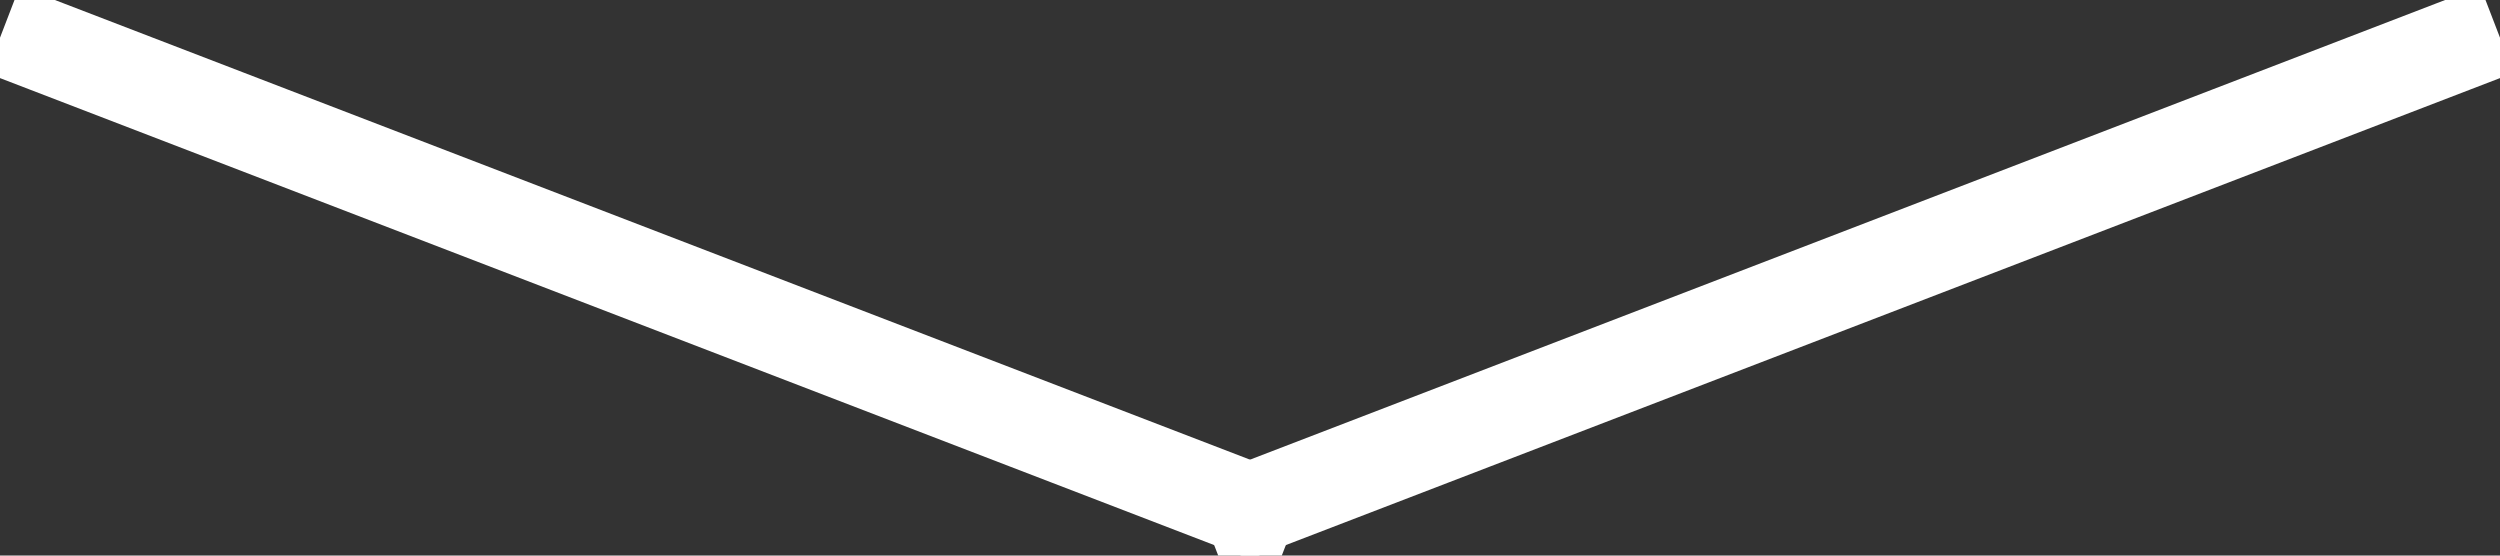<svg width="27px" height="6px" viewBox="0 0 27 6" version="1.1" xmlns="http://www.w3.org/2000/svg" xmlns:xlink="http://www.w3.org/1999/xlink">
    <rect x="0" y="0" width="27" height="6" fill="#333333" stroke="none"/>
    <g id="Page-1" stroke="none" stroke-width="1" fill="none" fill-rule="evenodd" stroke-linecap="square">
        <g id="Ieroglify-1280x700" transform="translate(-512, -559)" stroke="#FFFFFF">
            <g id="Group-Copy-12" transform="translate(525.5, 562) rotate(-90) translate(-525.5, -562) translate(523, 549)">
                <path d="M5,0 L0,13" id="Line"></path>
                <path d="M0,13 L5,26" id="Line-Copy"></path>
            </g>
        </g>
    </g>
</svg>